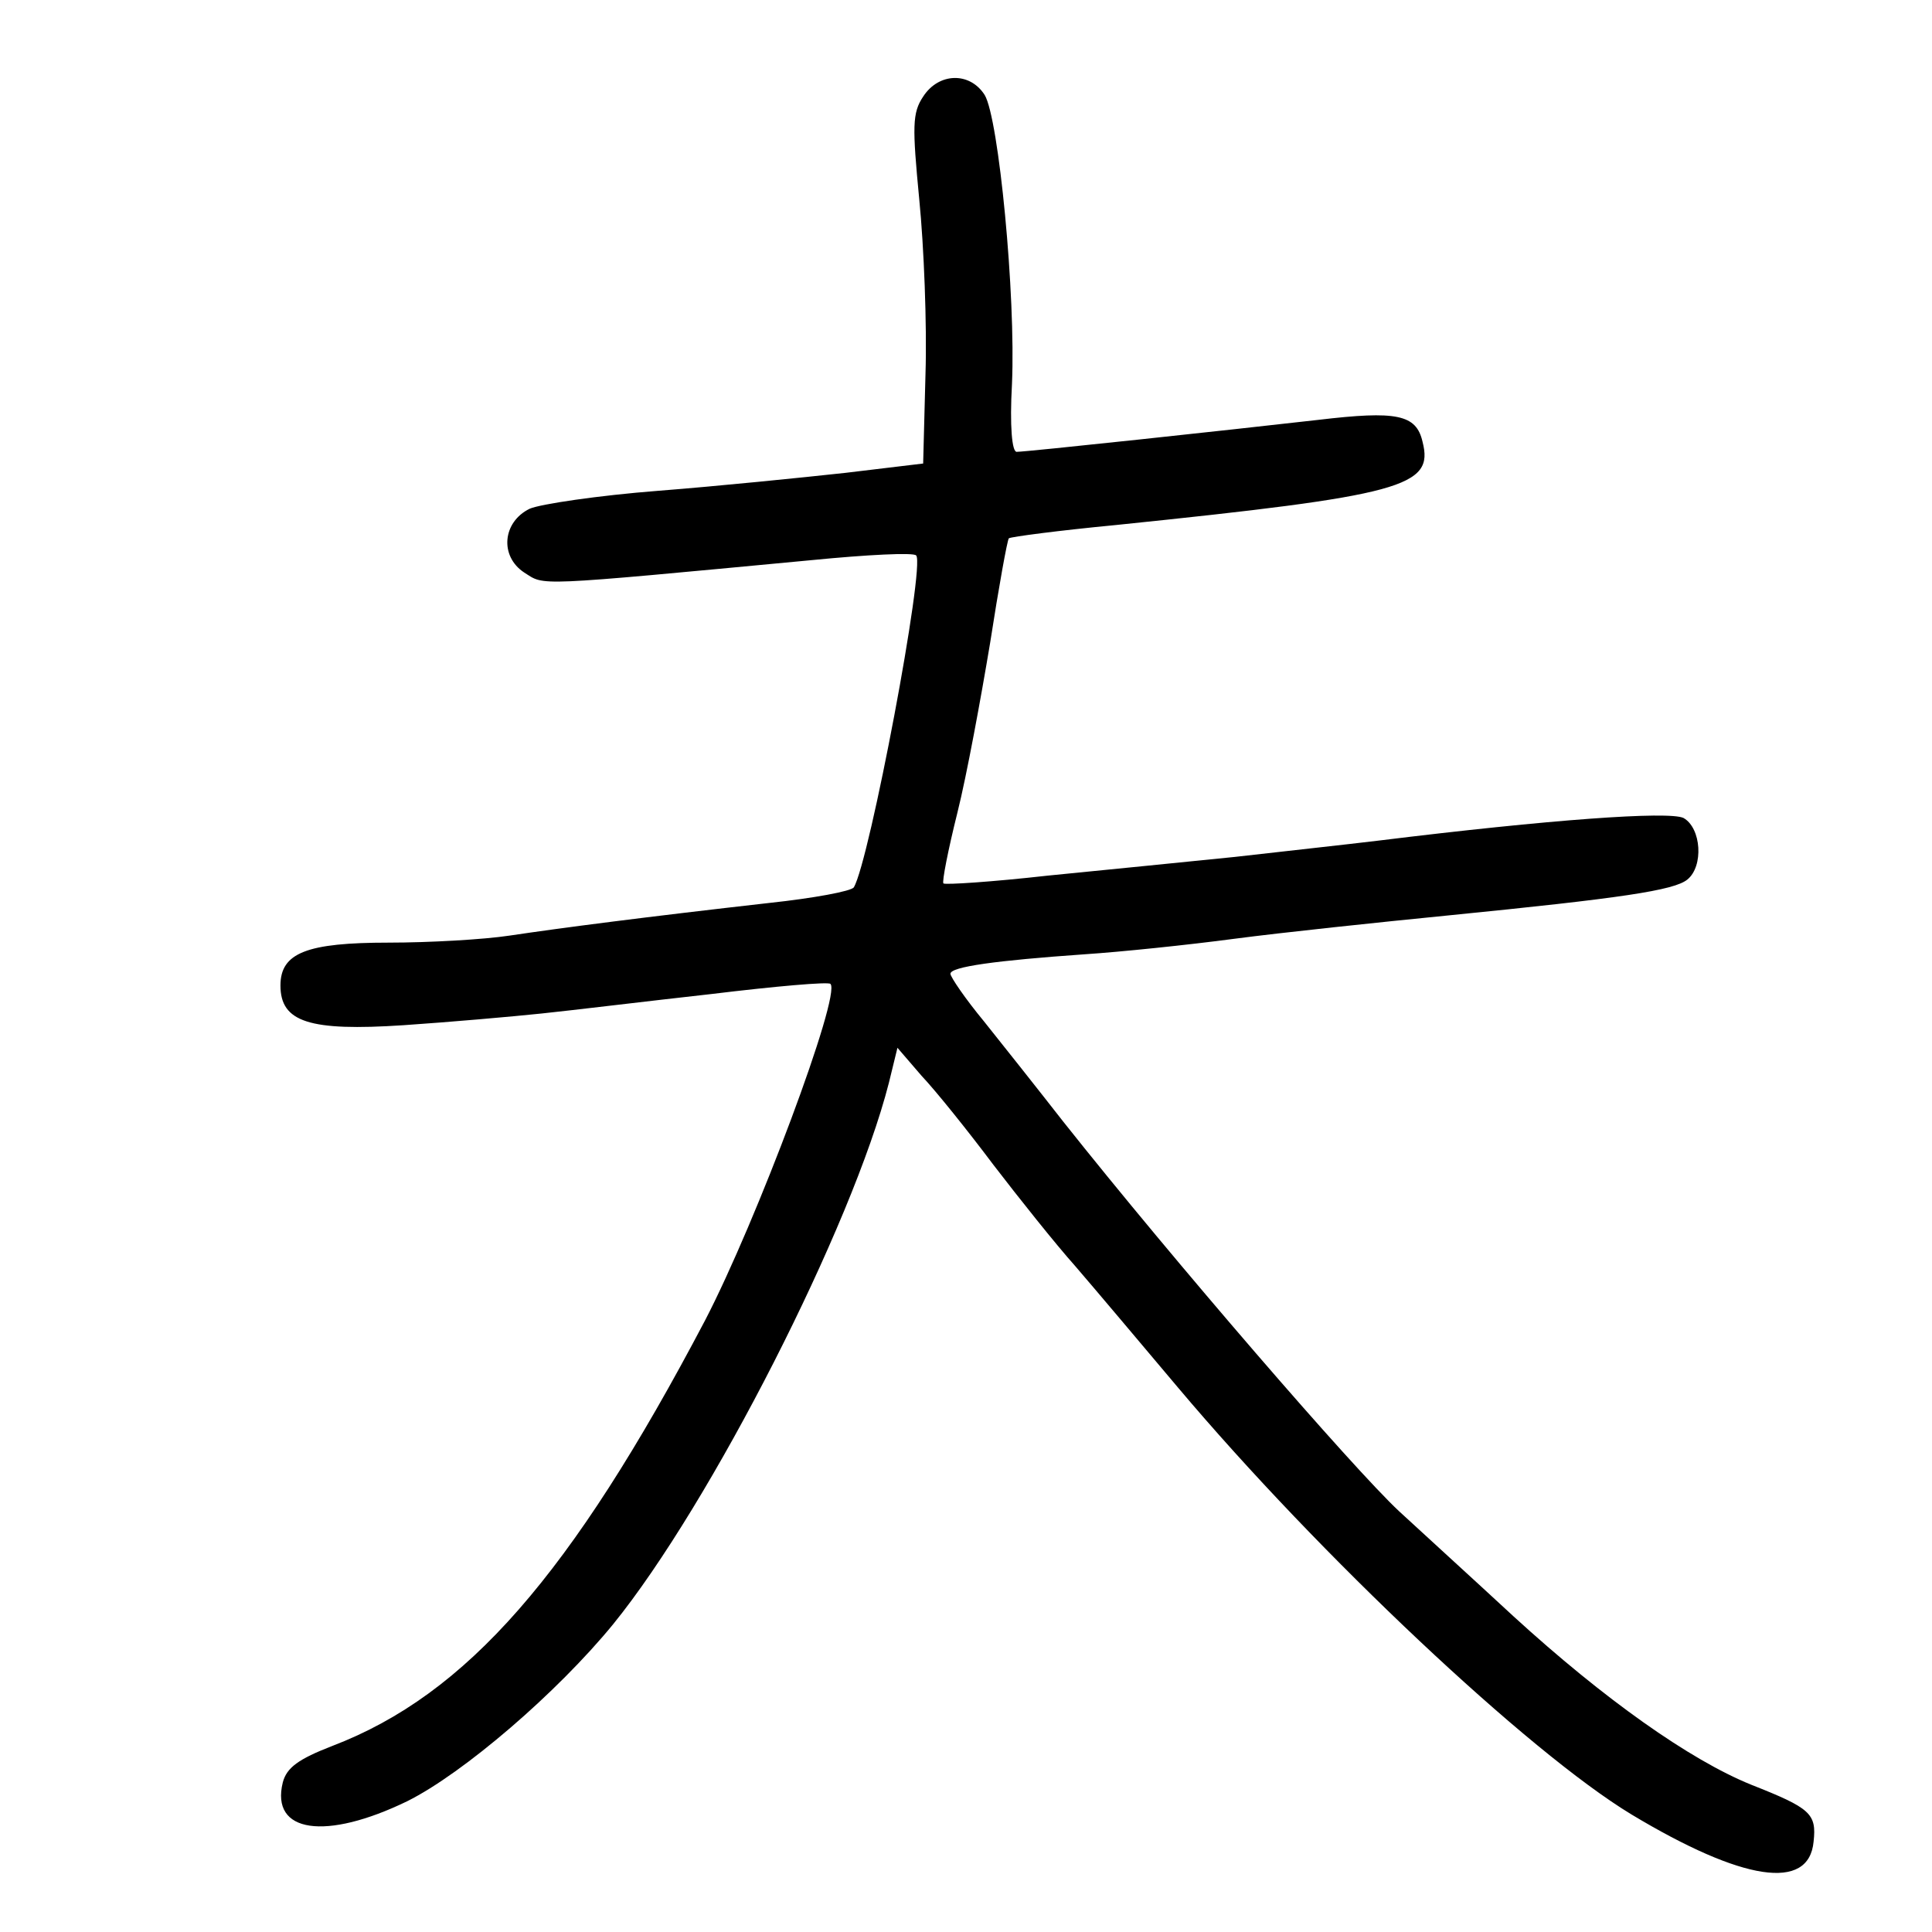 <?xml version="1.0" standalone="no"?>
<!DOCTYPE svg PUBLIC "-//W3C//DTD SVG 20010904//EN"
 "http://www.w3.org/TR/2001/REC-SVG-20010904/DTD/svg10.dtd">
<svg version="1.0" xmlns="http://www.w3.org/2000/svg"
 width="248pt" height="248pt" viewBox="0 0 248 248"
 preserveAspectRatio="xMidYMid meet">
<g transform="translate(0,248) scale(0.1,-0.1)"
fill="#000000" stroke="none">
<path d="M1185 2356 c-14 -21 -14 -38 -5 -132 6 -60 10 -161 8 -224 l-3 -115
-100 -12 c-55 -6 -163 -17 -240 -23 -77 -6 -151 -17 -165 -23 -35 -17 -39 -61
-7 -82 27 -17 8 -18 369 16 71 7 131 10 134 6 12 -12 -60 -393 -80 -426 -3 -5
-52 -14 -108 -20 -159 -18 -267 -32 -334 -42 -33 -5 -103 -9 -155 -9 -105 0
-139 -13 -139 -55 0 -47 37 -59 158 -51 59 4 139 11 177 15 39 4 137 16 218
25 82 10 151 16 153 13 14 -14 -95 -305 -161 -432 -172 -327 -306 -480 -478
-546 -44 -17 -59 -28 -64 -47 -16 -65 55 -75 160 -24 72 36 192 139 264 227
125 154 307 511 354 695 l11 45 31 -36 c18 -19 59 -70 92 -114 33 -43 80 -102
105 -130 25 -29 84 -99 132 -156 182 -216 450 -468 582 -548 143 -86 228 -99
234 -35 4 36 -4 43 -80 73 -79 32 -189 110 -305 216 -54 50 -120 110 -147 135
-59 55 -289 321 -431 500 -32 41 -78 99 -102 129 -24 29 -43 57 -43 61 0 9 58
17 172 25 46 3 133 12 193 20 61 8 184 21 275 30 221 22 289 32 306 46 21 17
18 66 -5 79 -19 9 -172 -2 -391 -29 -41 -5 -124 -14 -185 -21 -60 -6 -168 -17
-240 -24 -71 -8 -132 -12 -134 -10 -2 2 6 43 18 91 12 48 30 146 42 218 11 71
22 132 24 134 3 2 64 10 137 17 369 38 409 49 394 107 -8 35 -33 40 -134 28
-114 -13 -374 -41 -387 -41 -6 0 -9 33 -6 87 5 114 -17 341 -35 371 -19 30
-59 29 -79 -2z"/>
</g>
</svg>
